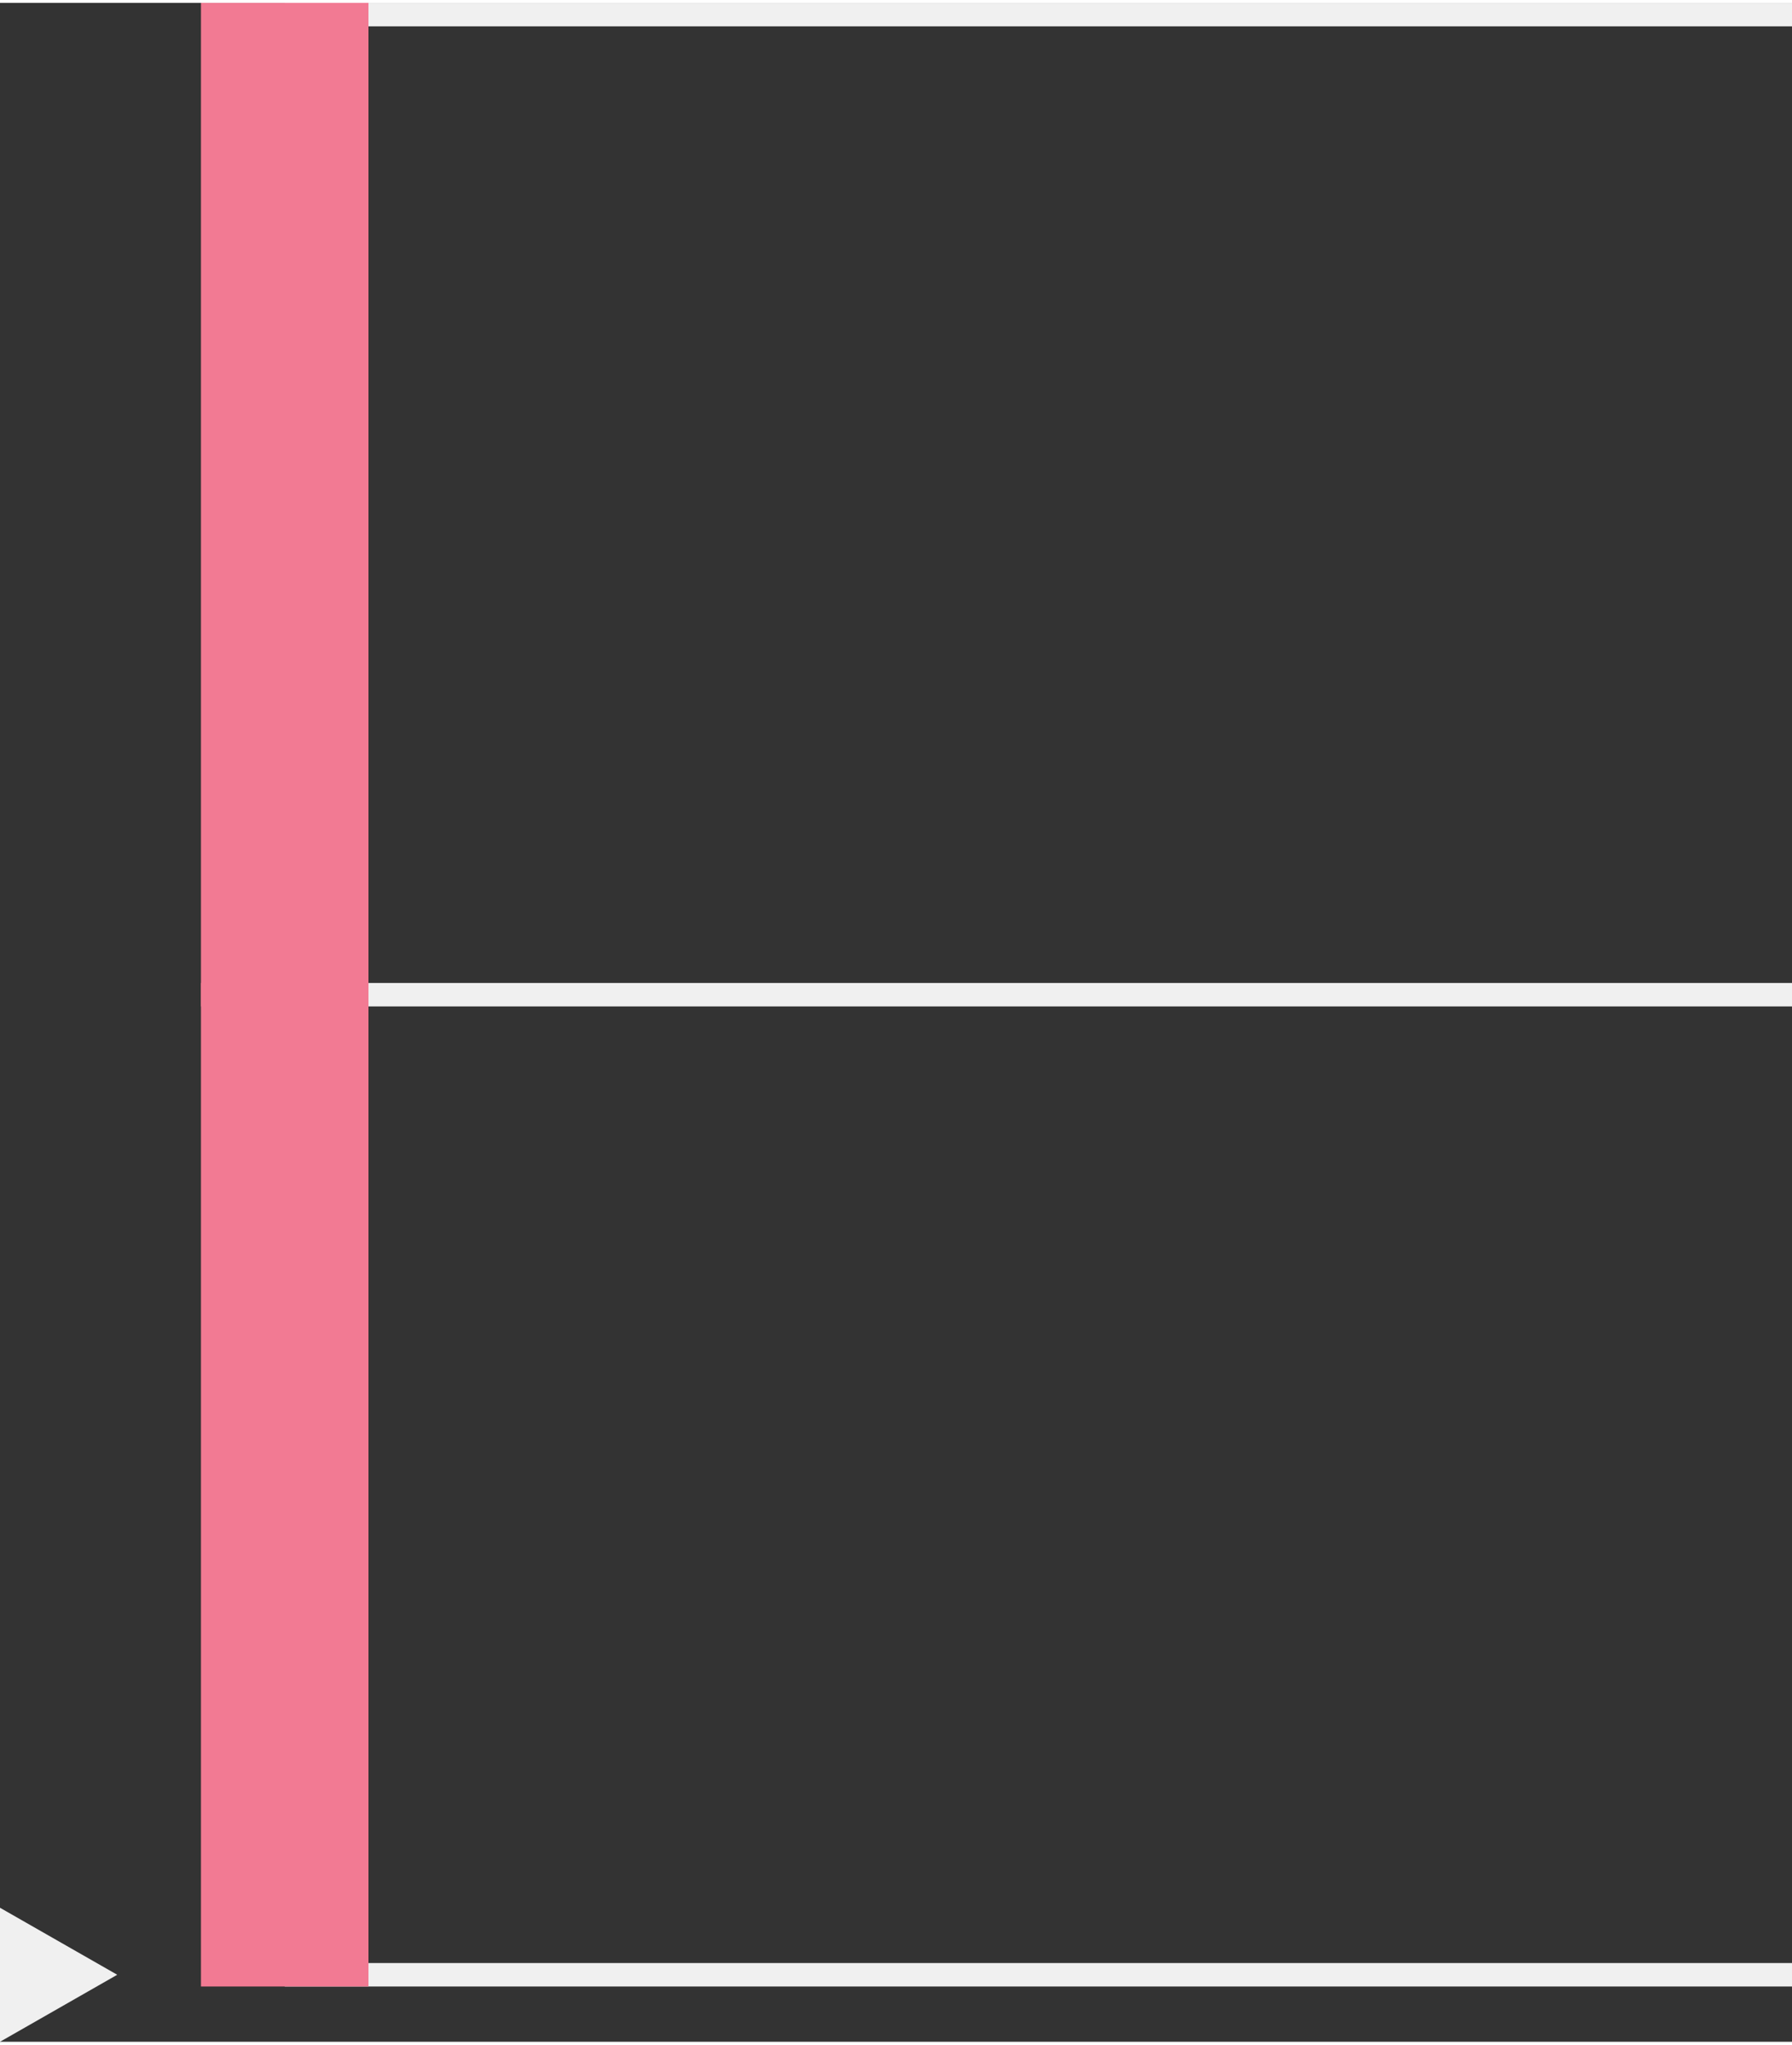<svg width="64" height="73" viewBox="0 0 1.07 1.217" xmlns="http://www.w3.org/2000/svg"><rect x="0" y="0" width="1.07" height="1.217" fill="#333333" stroke="none"/> <polygon points="0.17,0.599,1.07,0.599,1.07,0.585,0.17,0.585" fill="#F0F0F0" /><polygon points="0.17,0.014,1.07,0.014,1.07,0,0.17,0" fill="#F0F0F0" /><polygon points="0.17,1.184,1.07,1.184,1.07,1.17,0.17,1.17" fill="#F0F0F0" /><polygon points="0.12,1.184,0.12,0.585,0.22,0.585,0.22,1.184" fill="#F27A93" /><polygon points="0.12,0.599,0.12,0,0.22,0,0.22,0.599" fill="#F27A93" /><polygon points="0.07,1.177,0,1.137,0,1.217" fill="#F0F0F0" /> </svg>